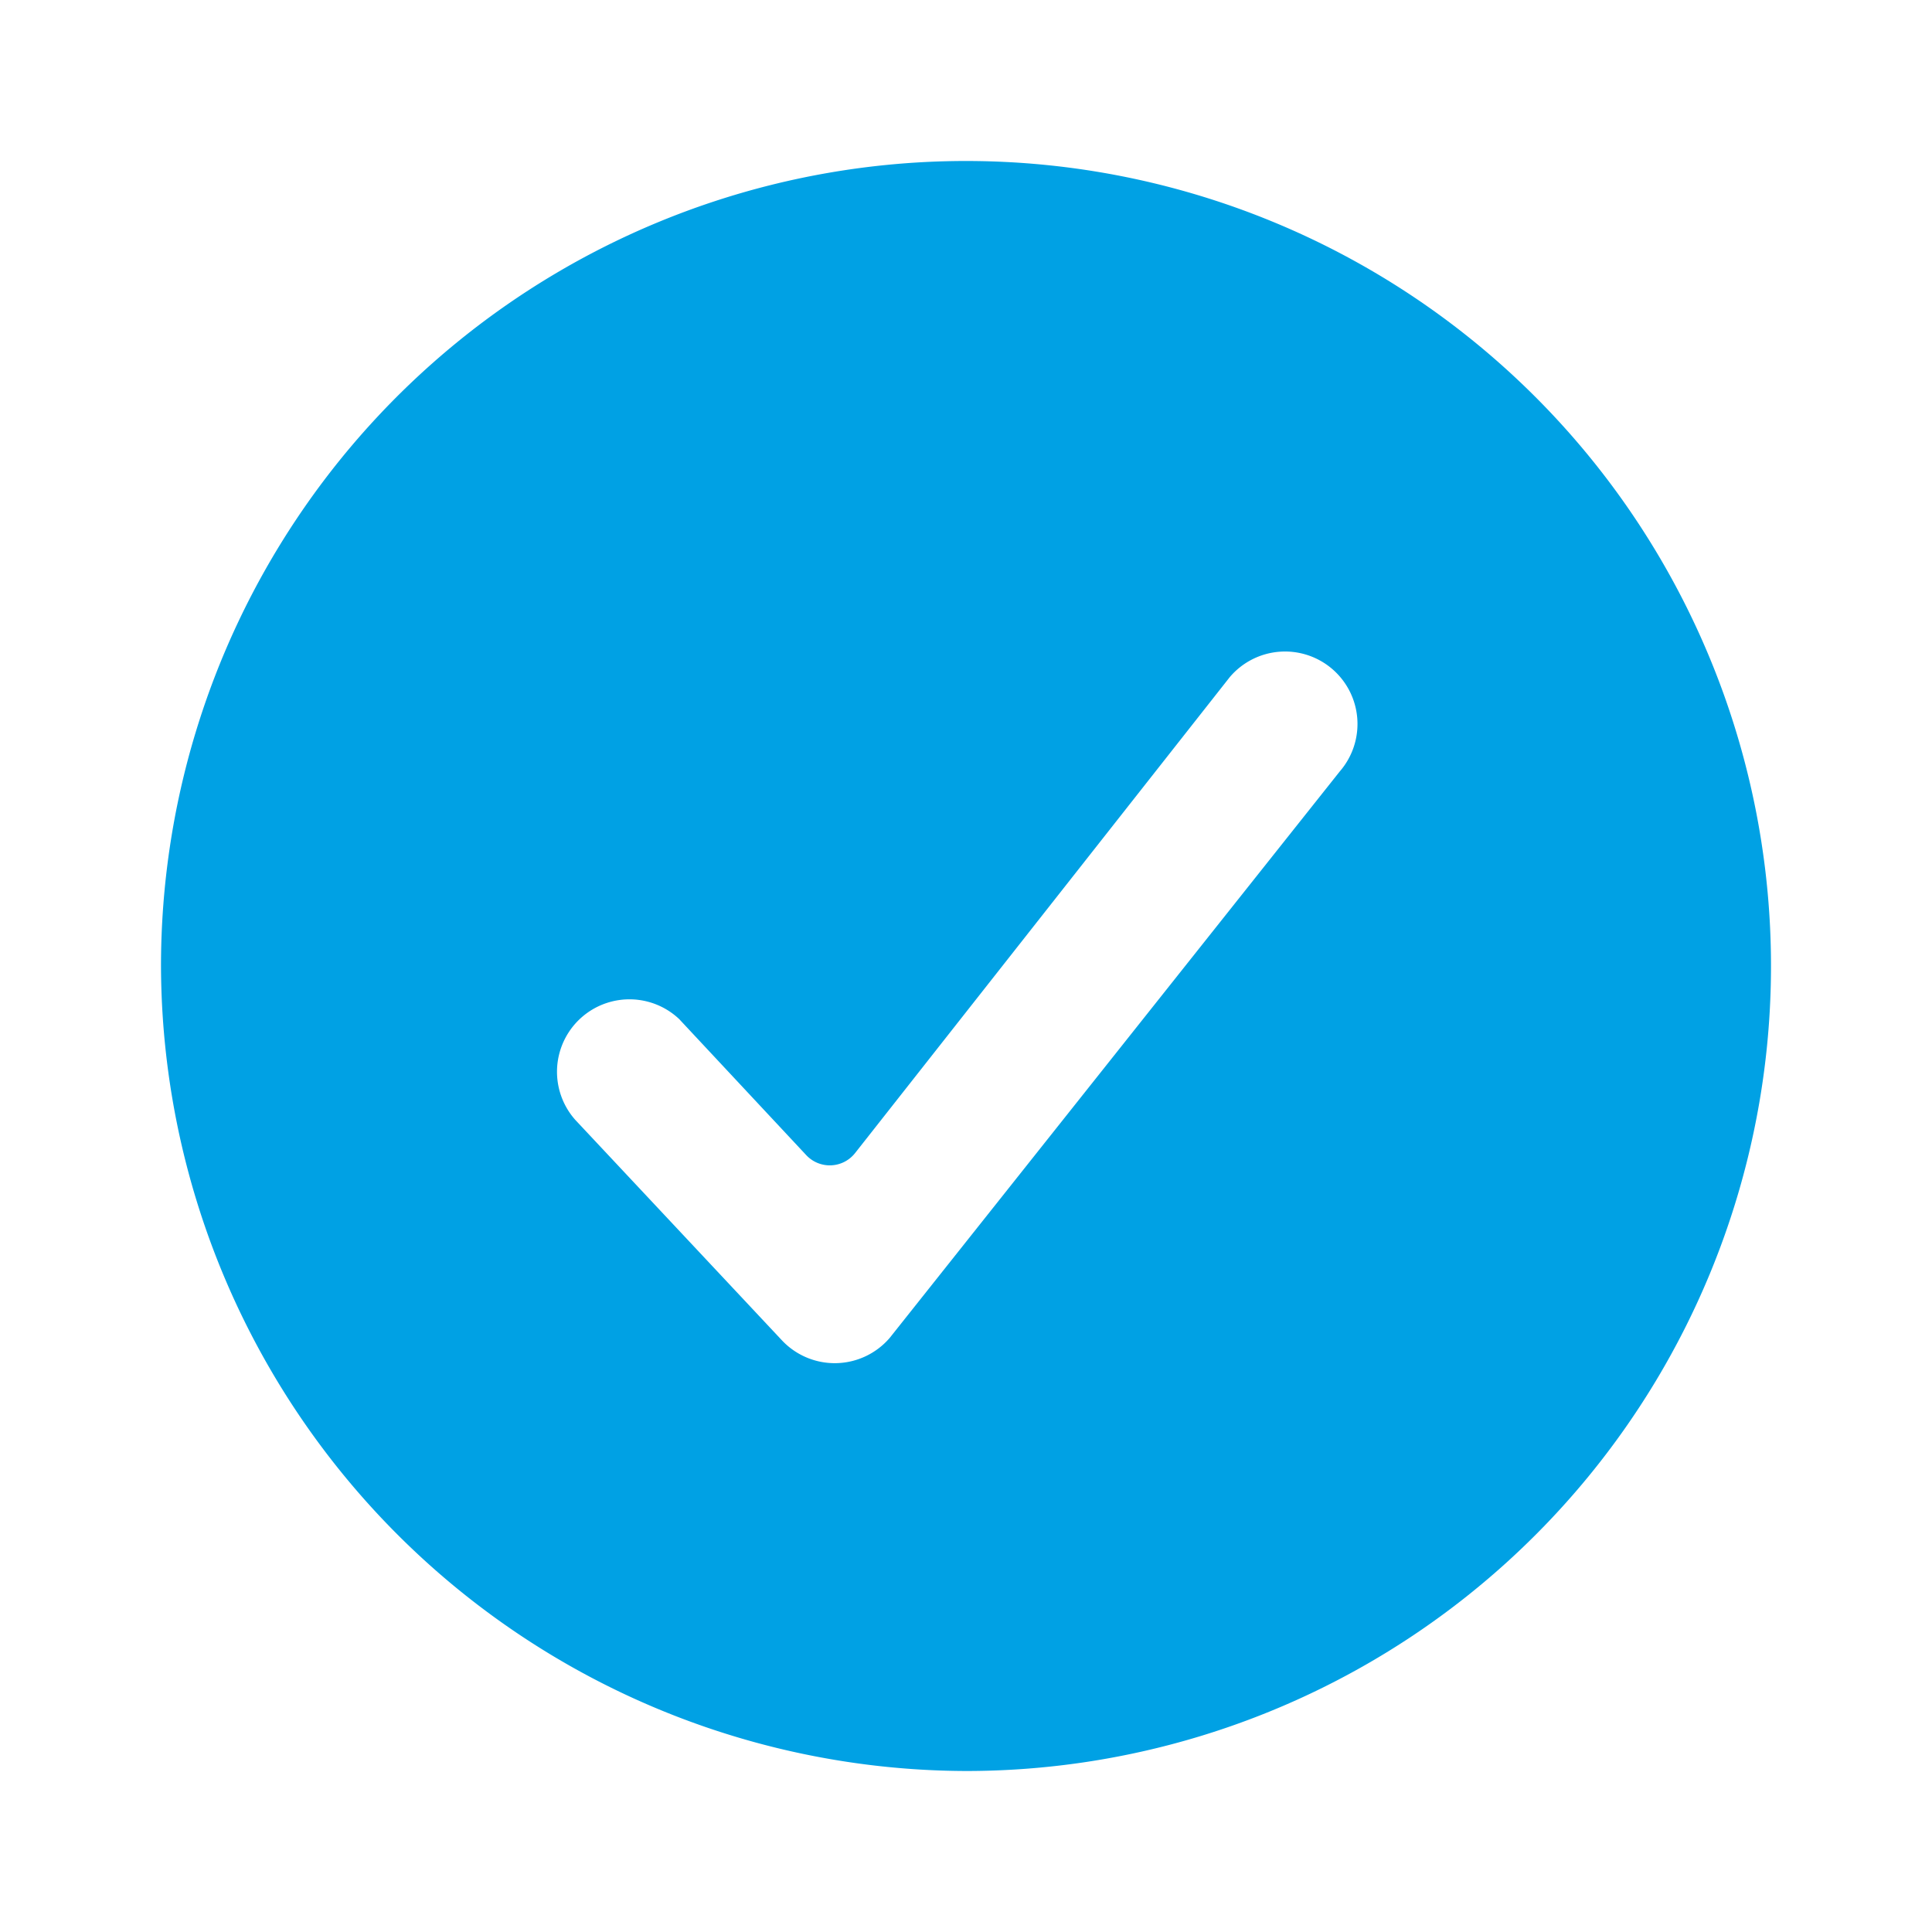 <svg id="icon-Active" xmlns="http://www.w3.org/2000/svg" width="24" height="24" viewBox="0 0 24 24">
  <g id="_24x24-Check-Circle" data-name="24x24-Check-Circle">
    <rect id="Frame24" width="24" height="24" fill="#29a339" opacity="0"/>
    <path id="check-circle" d="M8.445,12.667a.9.9,0,0,0-1.3,1.243l2.573,2.745a.9.9,0,0,0,1.335-.036l5.591-7.037a.9.9,0,1,0-1.367-1.171l-4.655,5.913a.4.4,0,0,1-.607.025L8.445,12.668ZM2,12A10,10,0,1,1,12,22,10.029,10.029,0,0,1,2,12Z" fill="#00a1e4"/>
  </g>
</svg>

